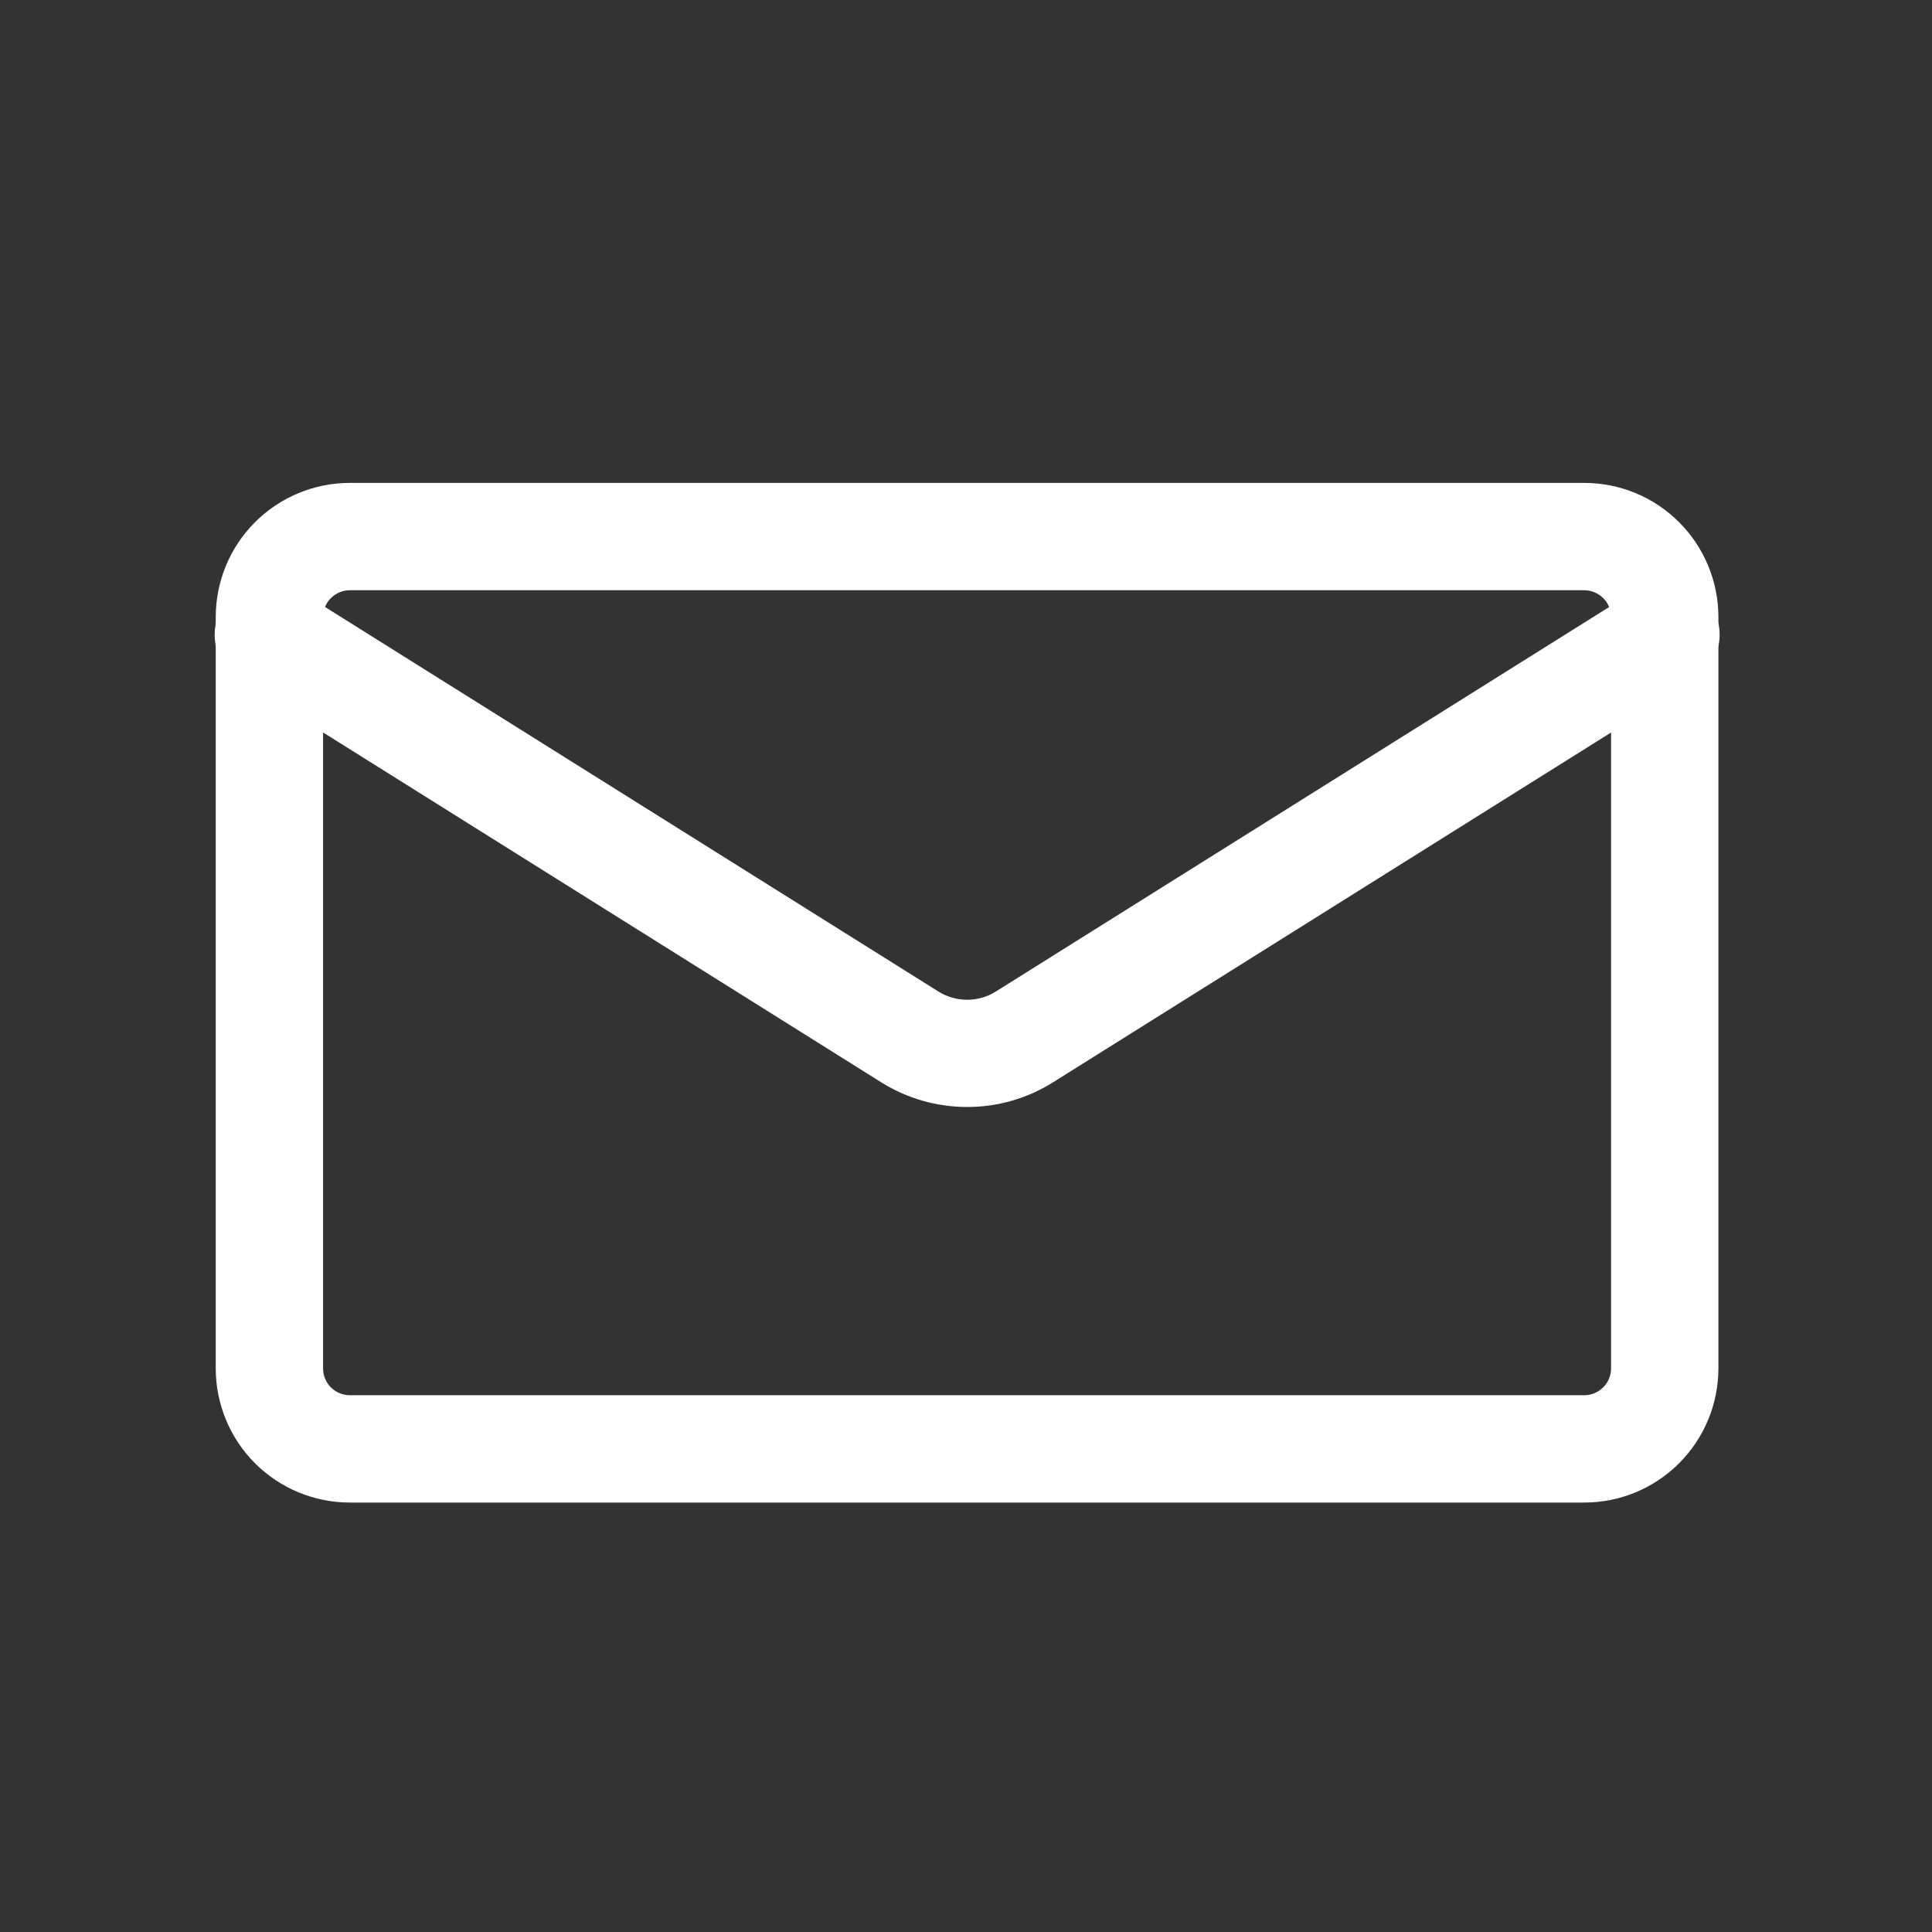 <svg width="36" height="36" viewBox="0 0 36 36" fill="none" xmlns="http://www.w3.org/2000/svg">
<rect x="0" y="0" width="36" height="36" fill="#333333" stroke="none"/>
<path d="M29.52 27.998H6.52C5.856 27.998 5.221 27.735 4.752 27.266C4.283 26.797 4.02 26.161 4.02 25.498V11.498C4.02 10.835 4.283 10.199 4.752 9.73C5.221 9.262 5.856 8.998 6.52 8.998H29.52C30.183 8.998 30.819 9.262 31.287 9.73C31.756 10.199 32.02 10.835 32.02 11.498V25.498C32.02 26.161 31.756 26.797 31.287 27.266C30.819 27.735 30.183 27.998 29.52 27.998ZM6.52 10.998C6.387 10.998 6.26 11.051 6.166 11.145C6.072 11.238 6.02 11.365 6.02 11.498V25.498C6.02 25.631 6.072 25.758 6.166 25.852C6.26 25.945 6.387 25.998 6.52 25.998H29.52C29.652 25.998 29.779 25.945 29.873 25.852C29.967 25.758 30.02 25.631 30.02 25.498V11.498C30.02 11.365 29.967 11.238 29.873 11.145C29.779 11.051 29.652 10.998 29.52 10.998H6.52Z" fill="white"/>
<path d="M18.021 20.627C17.458 20.627 16.906 20.47 16.428 20.172L4.49 12.689C4.375 12.621 4.275 12.53 4.196 12.423C4.117 12.316 4.06 12.194 4.028 12.064C3.997 11.934 3.992 11.8 4.013 11.668C4.034 11.536 4.082 11.41 4.153 11.297C4.224 11.184 4.316 11.086 4.426 11.009C4.535 10.933 4.658 10.879 4.789 10.851C4.919 10.822 5.054 10.821 5.185 10.845C5.316 10.87 5.441 10.921 5.552 10.994L17.49 18.478C17.65 18.577 17.834 18.629 18.021 18.629C18.209 18.629 18.393 18.577 18.552 18.478L30.49 10.994C30.602 10.921 30.726 10.87 30.858 10.845C30.989 10.821 31.123 10.822 31.254 10.851C31.384 10.879 31.508 10.933 31.617 11.009C31.726 11.086 31.819 11.184 31.89 11.297C31.961 11.41 32.008 11.536 32.03 11.668C32.051 11.8 32.046 11.934 32.014 12.064C31.983 12.194 31.926 12.316 31.846 12.423C31.767 12.53 31.667 12.621 31.552 12.689L19.614 20.172C19.137 20.47 18.584 20.628 18.021 20.627Z" fill="white"/>
</svg>
